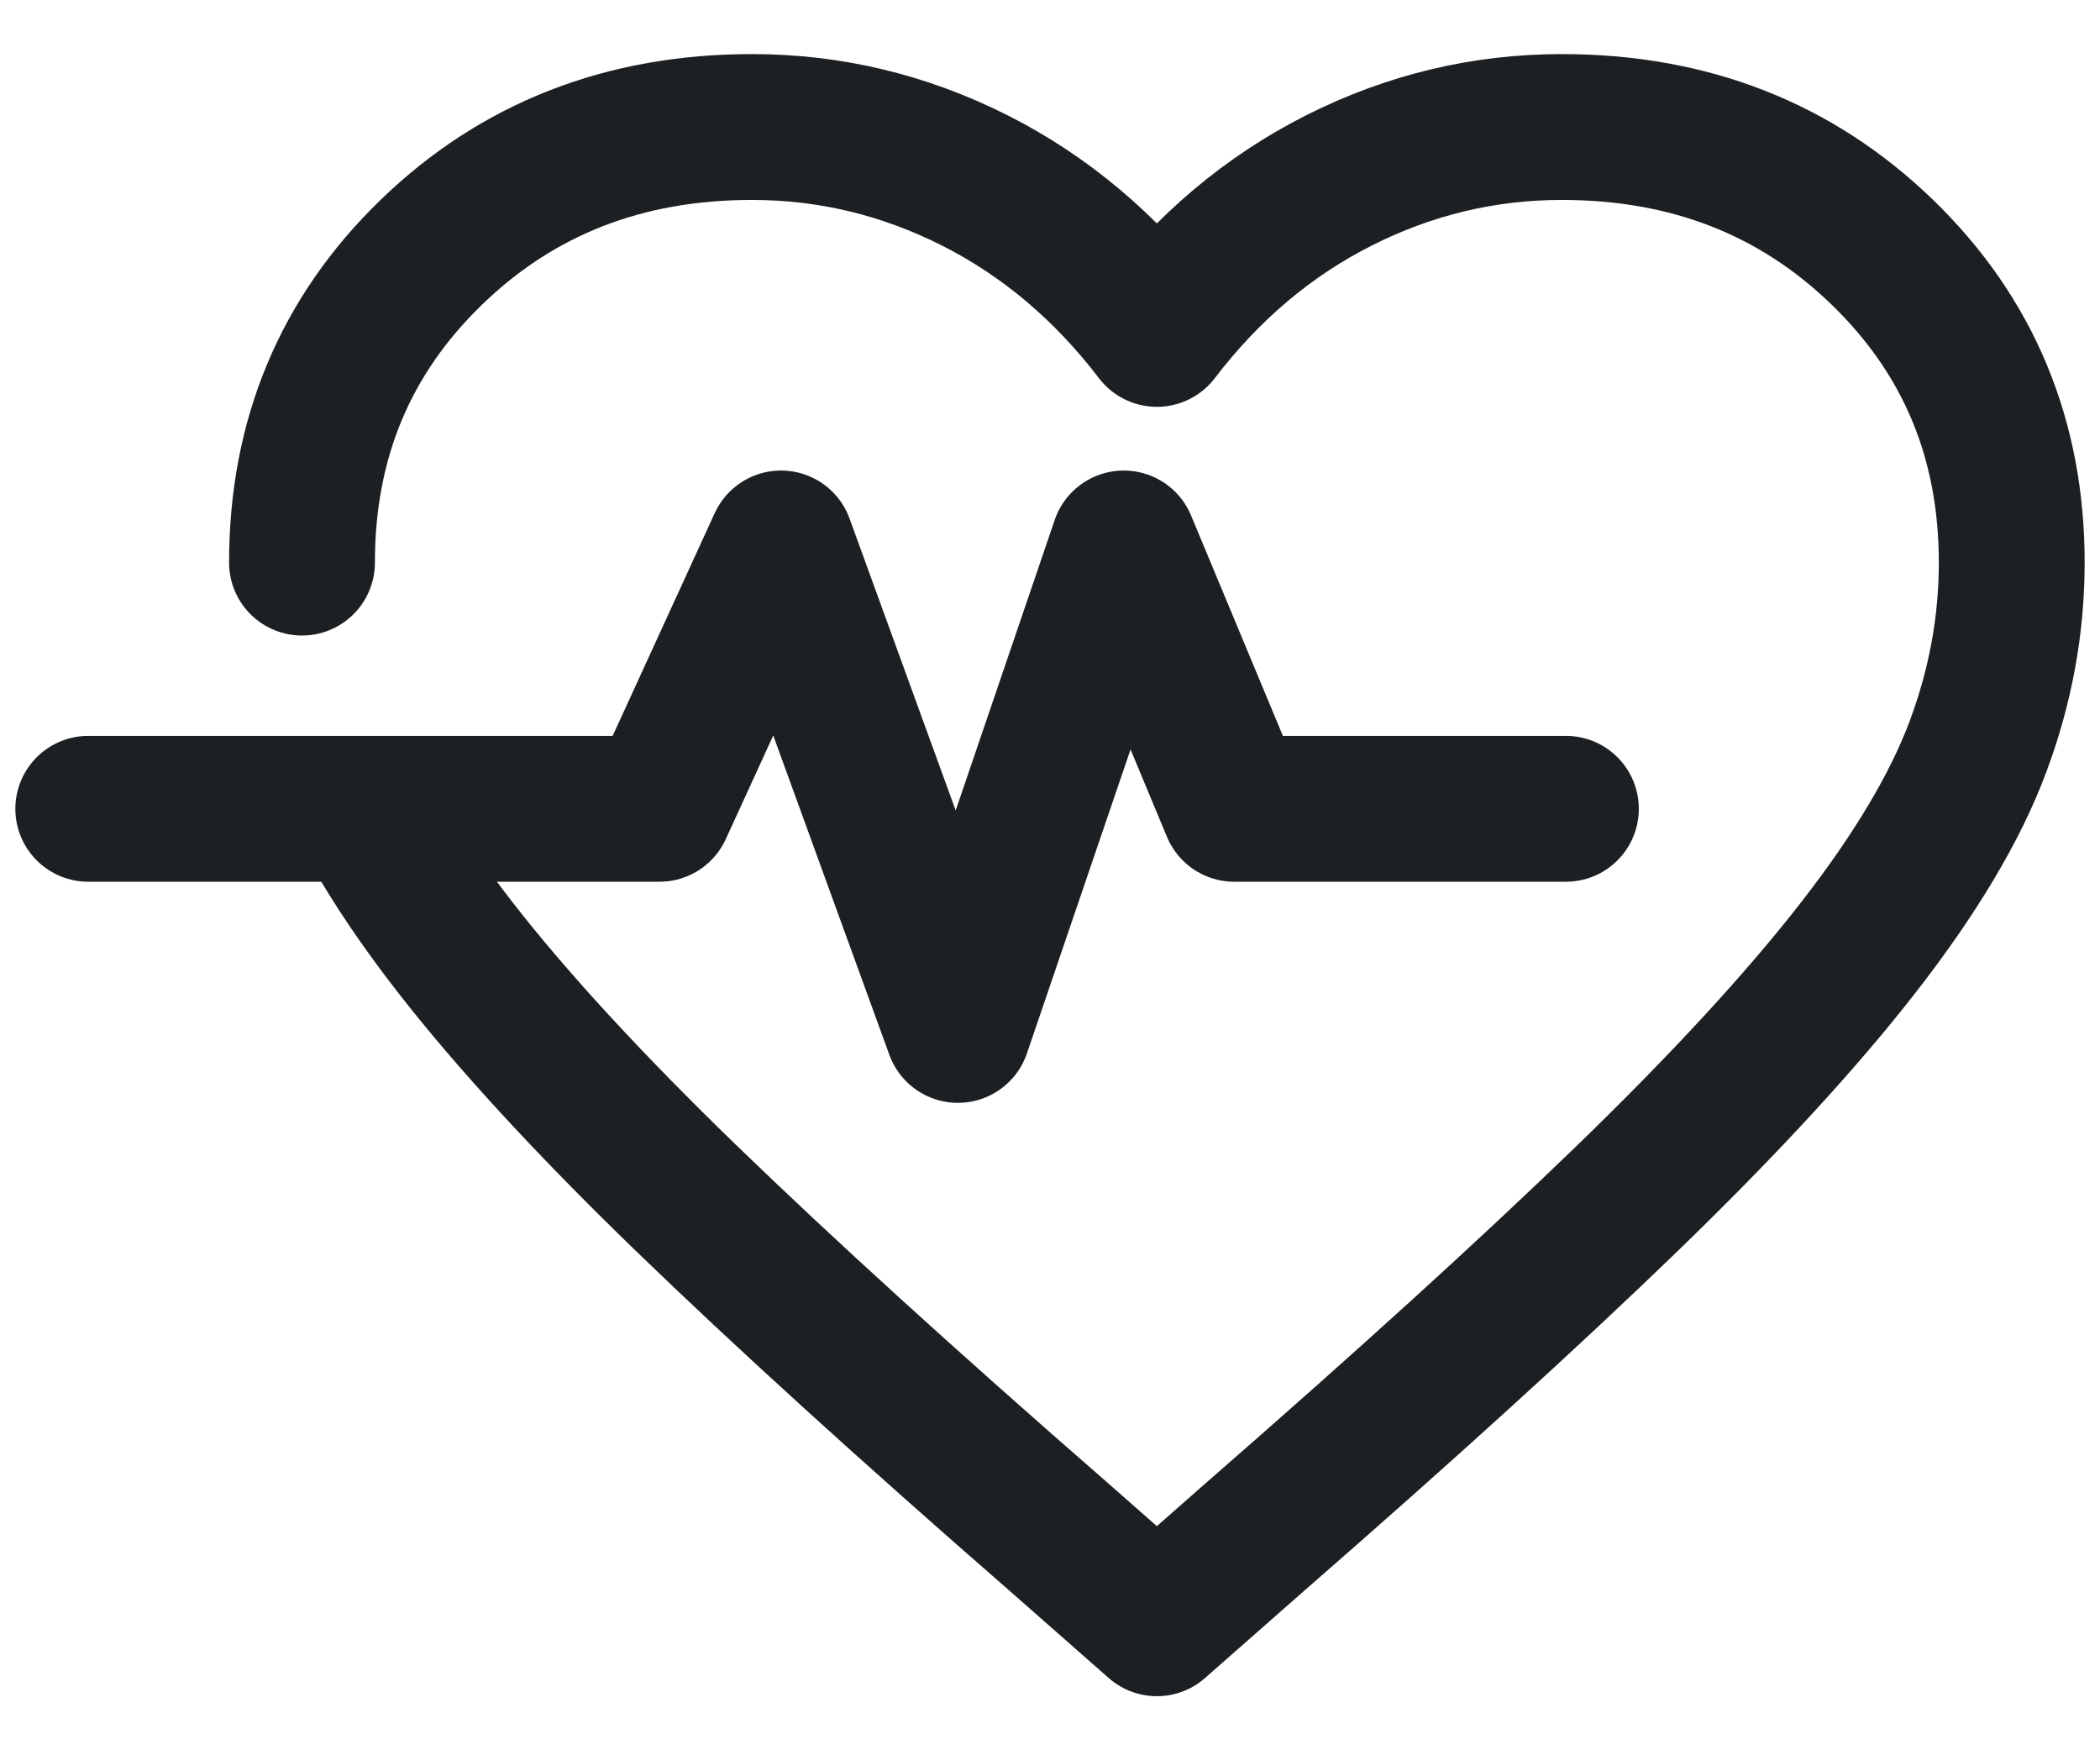 <svg width="36" height="30" viewBox="0 0 36 30" fill="none" xmlns="http://www.w3.org/2000/svg">
<path d="M5.177 9.643C5.177 7.528 5.916 5.754 7.395 4.323C8.873 2.892 10.704 2.177 12.89 2.177C14.227 2.177 15.499 2.482 16.708 3.091C17.916 3.701 18.958 4.579 19.832 5.723C20.706 4.579 21.747 3.701 22.956 3.091C24.164 2.482 25.437 2.177 26.773 2.177C28.959 2.177 30.791 2.892 32.268 4.323C33.747 5.754 34.487 7.528 34.487 9.643C34.487 10.713 34.294 11.764 33.908 12.797C33.523 13.83 32.841 14.975 31.864 16.231C30.887 17.488 29.563 18.926 27.892 20.544C26.221 22.161 24.1 24.09 21.529 26.33L19.832 27.823L18.135 26.33C15.564 24.09 13.443 22.161 11.771 20.544C10.1 18.926 8.776 17.488 7.799 16.231C7.244 15.518 6.785 14.84 6.421 14.199" stroke="#1D2022" stroke-width="2.5" stroke-linecap="round" stroke-linejoin="round"/>
<path d="M1.513 13.863H11.305L13.389 9.315L16.421 17.653L19.264 9.315L21.159 13.863H26.844" stroke="#1D2022" stroke-width="2.5" stroke-linecap="round" stroke-linejoin="round"/>
</svg>
